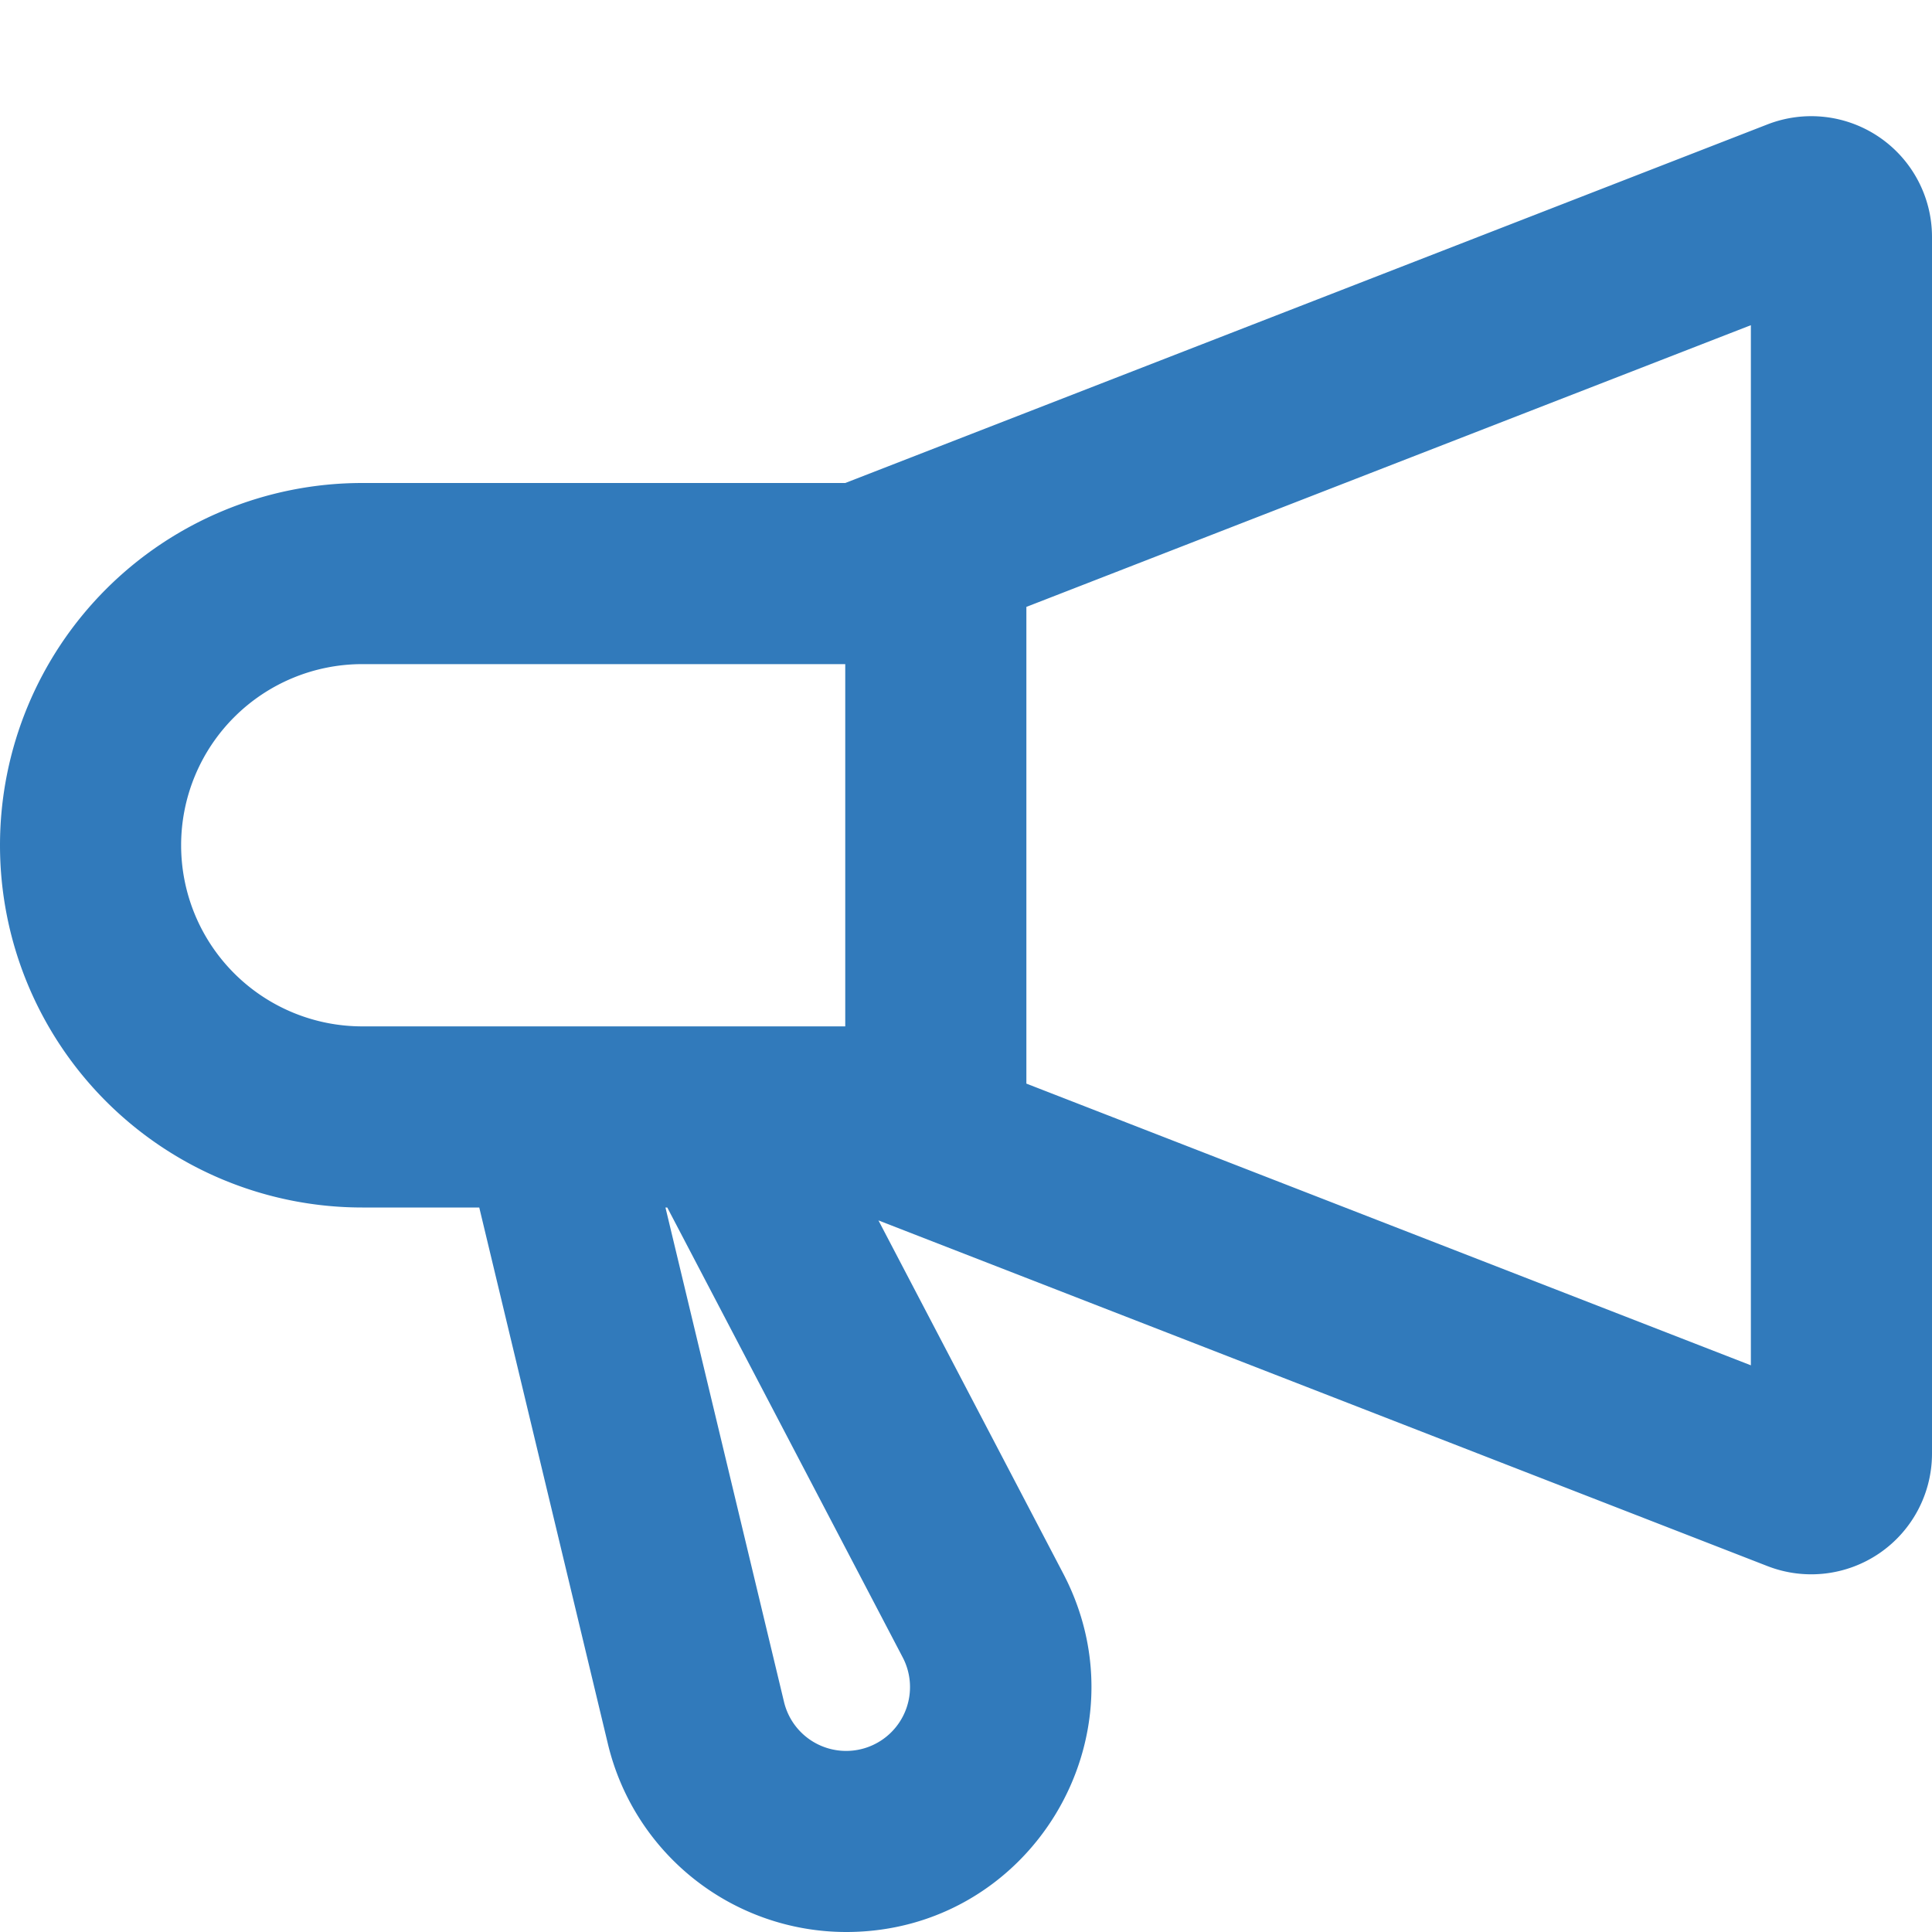 <svg xmlns="http://www.w3.org/2000/svg" width="128" height="128" viewBox="0 0 16 16"><path fill="#317ABB" fill-rule="evenodd" d="m8.5 8.974l6 2.333V2.693l-6 2.333zm6.138-7.944L7 4H3a3 3 0 0 0 0 6h.969l1.066 4.445A2.03 2.03 0 0 0 7.008 16c1.524 0 2.504-1.618 1.797-2.969l-1.53-2.924l7.363 2.863A1 1 0 0 0 16 12.038V1.962a1 1 0 0 0-1.362-.932M5.51 10h.016l1.95 3.726a.529.529 0 1 1-.983.369L5.511 10ZM3 5.5h4v3H3a1.5 1.5 0 1 1 0-3" clip-rule="evenodd"/></svg>